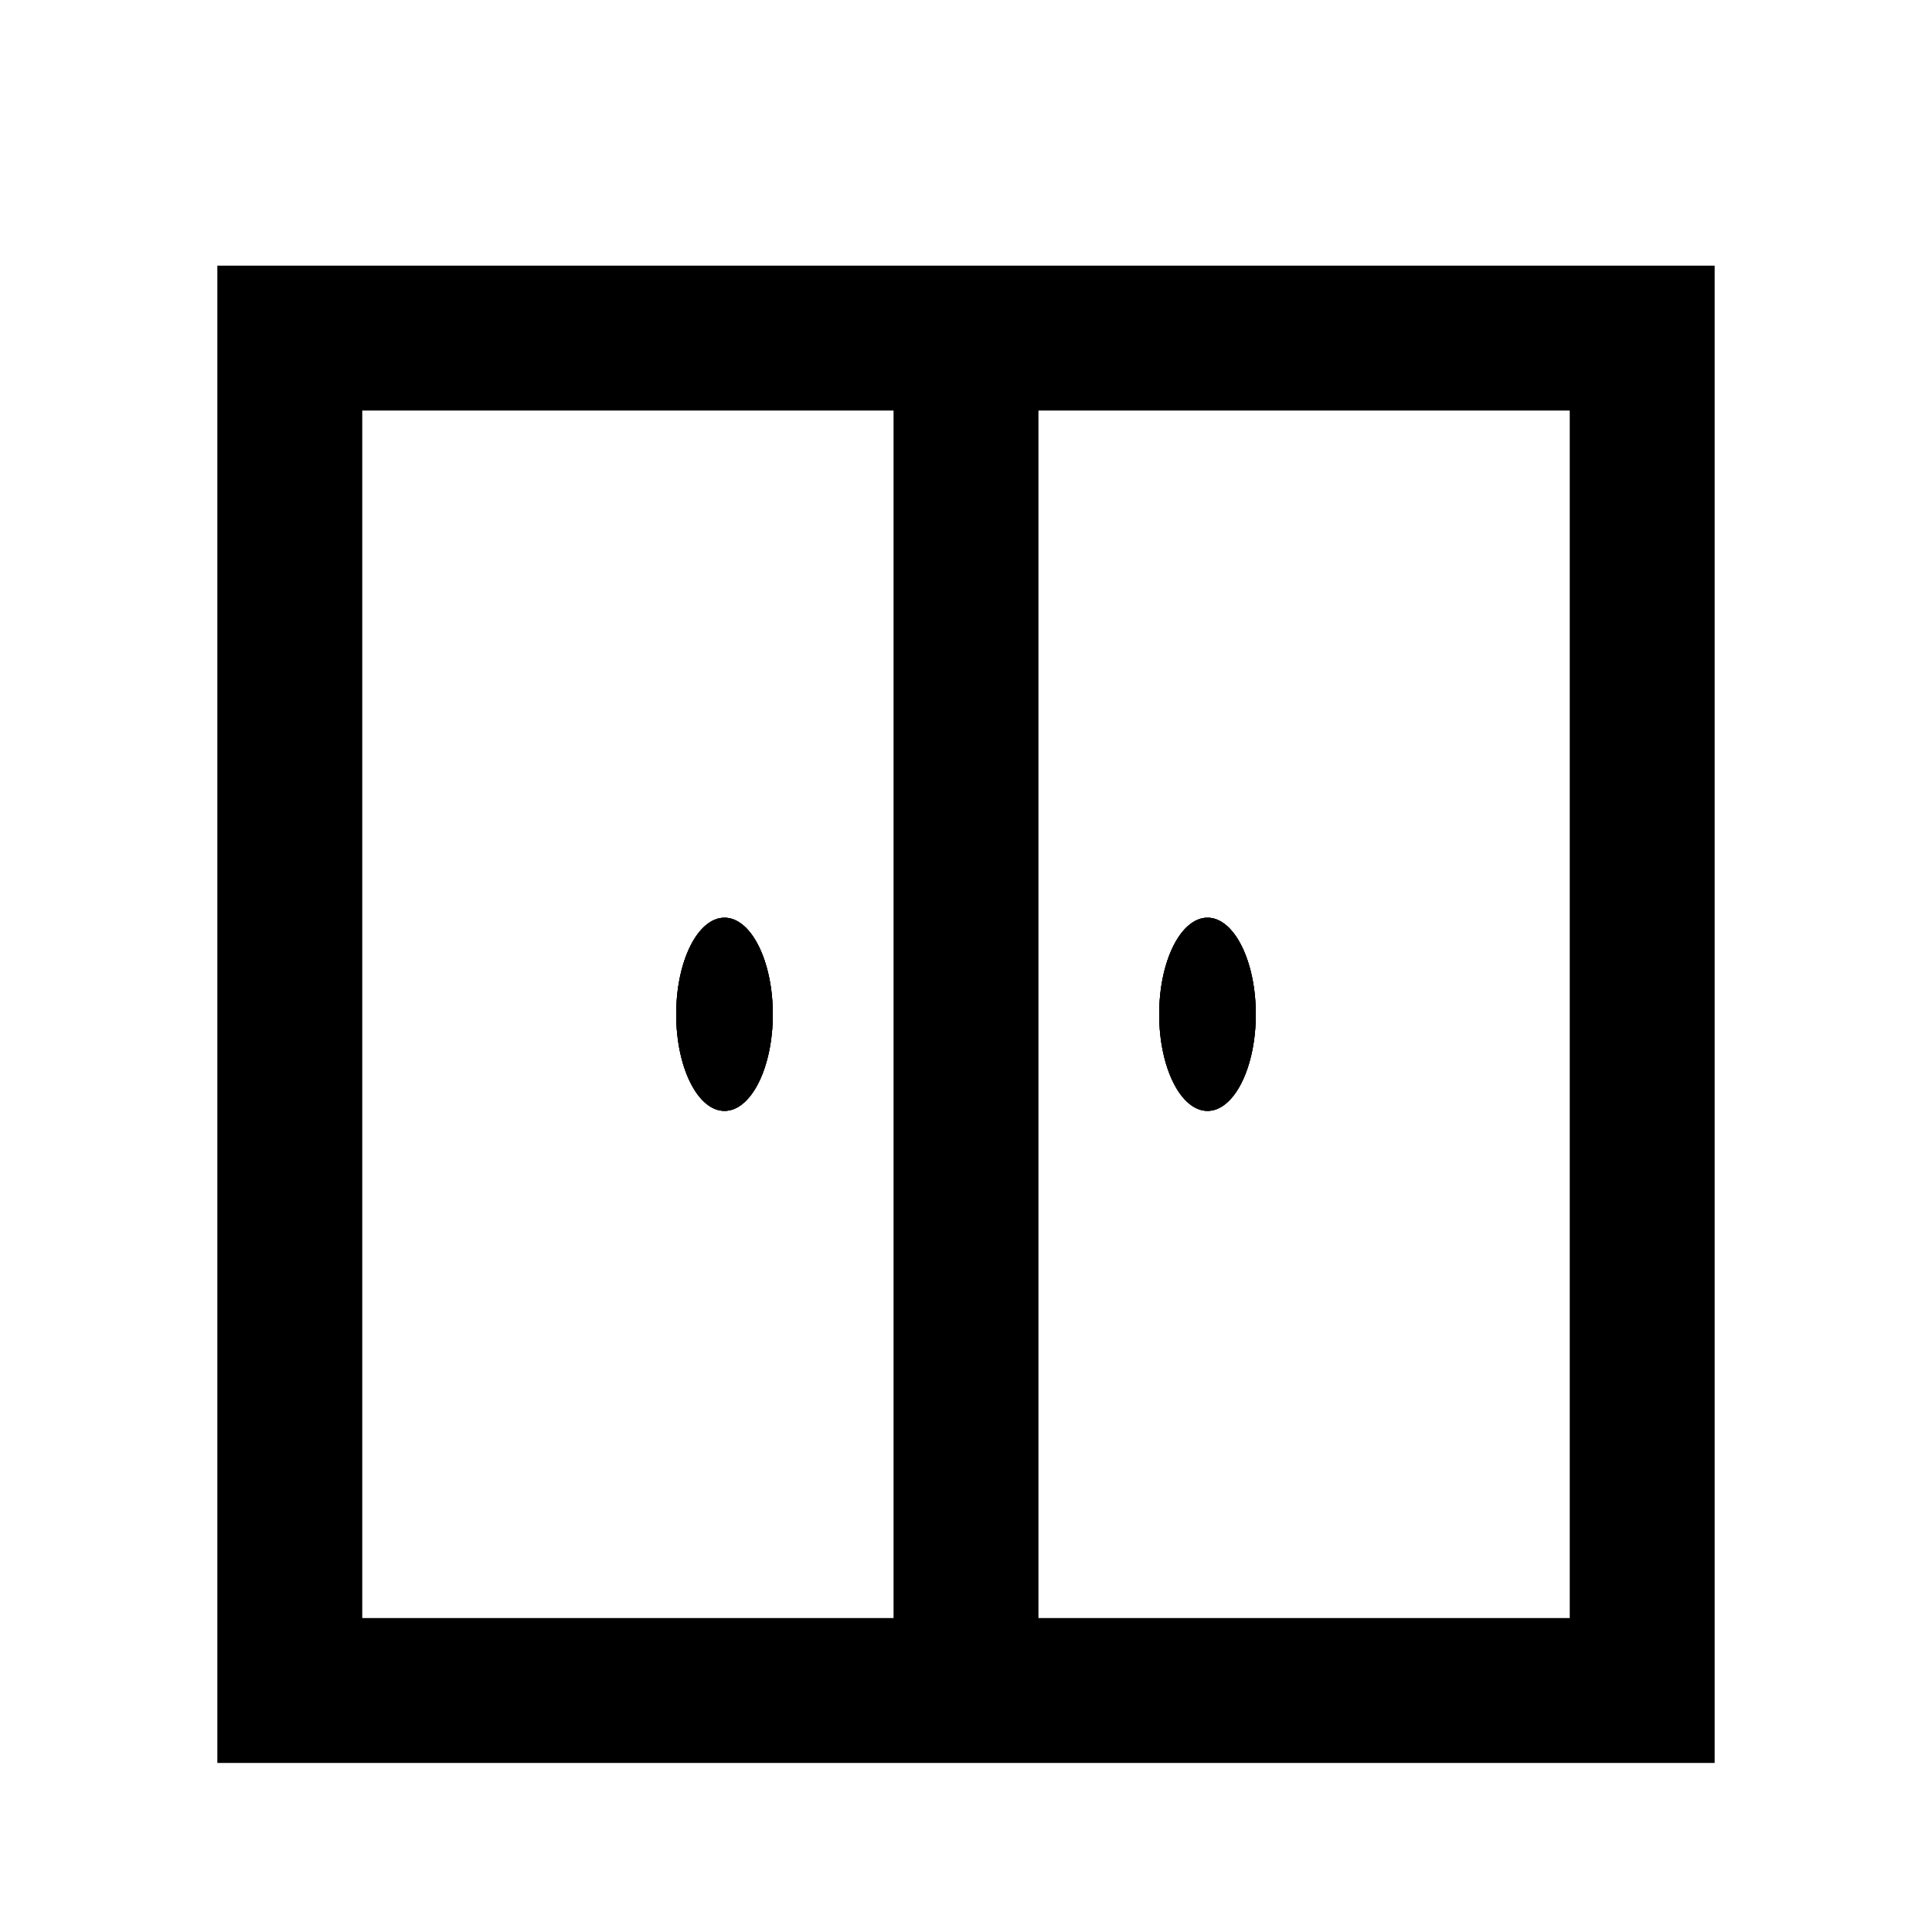 <svg width="20" height="20" viewBox="0 0 20 20" fill="none" xmlns="http://www.w3.org/2000/svg">
<path d="M17 3.5H3V17.5H17V3.5Z" stroke="black" stroke-width="1.5" stroke-miterlimit="10"/>
<path d="M10 3V17" stroke="black" stroke-width="1.5"/>
<ellipse cx="7.5" cy="10.5" rx="0.5" ry="1" fill="black"/>
<ellipse cx="7.5" cy="10.5" rx="0.5" ry="1" fill="black"/>
<ellipse cx="7.5" cy="10.5" rx="0.5" ry="1" fill="black"/>
<ellipse cx="12.5" cy="10.5" rx="0.5" ry="1" fill="black"/>
<ellipse cx="12.5" cy="10.5" rx="0.5" ry="1" fill="black"/>
<ellipse cx="12.5" cy="10.5" rx="0.5" ry="1" fill="black"/>
</svg>
